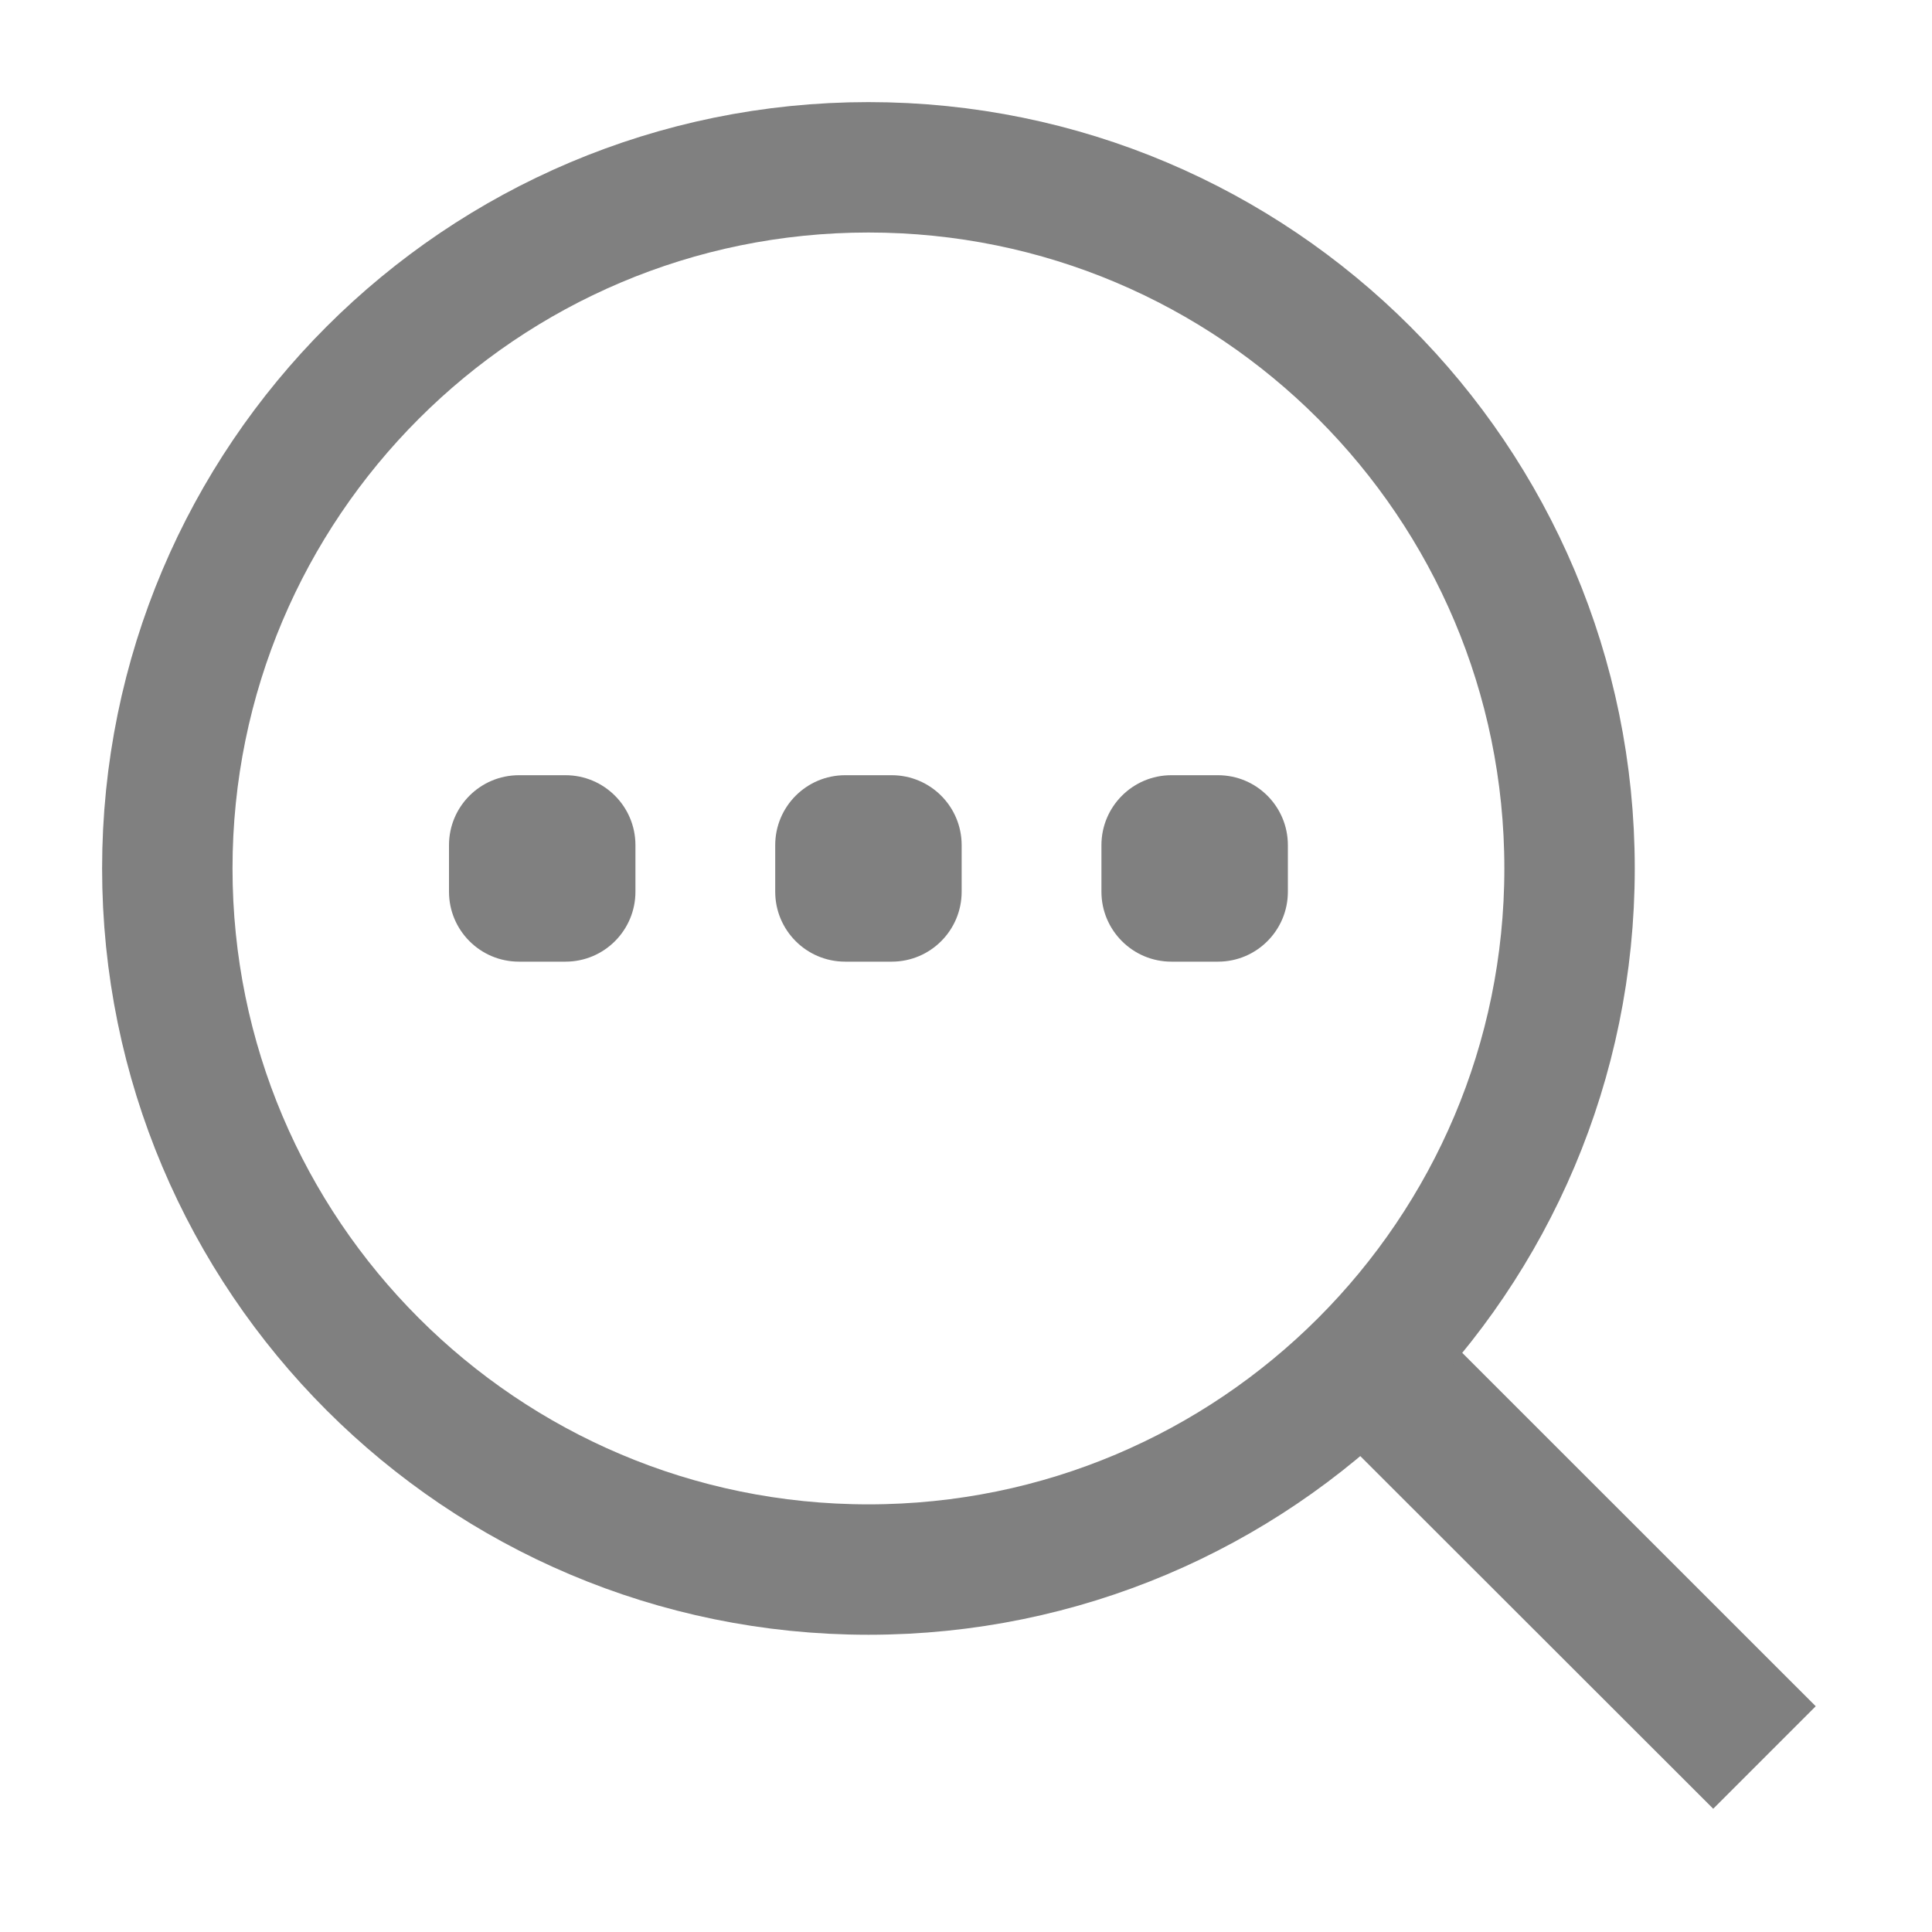 <svg width="20" height="20" viewBox="0 0 20 20" fill="none" xmlns="http://www.w3.org/2000/svg">
<path fill-rule="evenodd" clip-rule="evenodd" d="M14.314 14.101L17.877 17.663L17.735 17.805L14.171 14.244L14.314 14.101Z" stroke="#808080" stroke-width="1.3"/>
<path d="M8.99 16.248C12.999 16.248 16.248 12.998 16.248 8.99C16.248 4.982 12.999 1.732 8.99 1.732C4.982 1.732 1.732 4.982 1.732 8.99C1.732 12.998 4.982 16.248 8.99 16.248Z" stroke="#808080" stroke-width="1.35"/>
<path d="M5.854 8.025C6.254 8.025 6.578 8.349 6.578 8.749V9.231C6.578 9.631 6.254 9.955 5.854 9.955H5.372C4.972 9.955 4.648 9.631 4.648 9.231V8.749C4.648 8.349 4.972 8.025 5.372 8.025H5.854ZM9.231 8.025C9.631 8.025 9.955 8.349 9.955 8.749V9.231C9.955 9.631 9.631 9.955 9.231 9.955H8.749C8.349 9.955 8.025 9.631 8.025 9.231V8.749C8.025 8.349 8.349 8.025 8.749 8.025H9.231ZM12.609 8.025C13.008 8.025 13.332 8.349 13.332 8.749V9.231C13.332 9.631 13.008 9.955 12.609 9.955H12.126C11.727 9.955 11.402 9.631 11.402 9.231V8.749C11.402 8.349 11.727 8.025 12.126 8.025H12.609Z" fill="#808080"/>
</svg>
